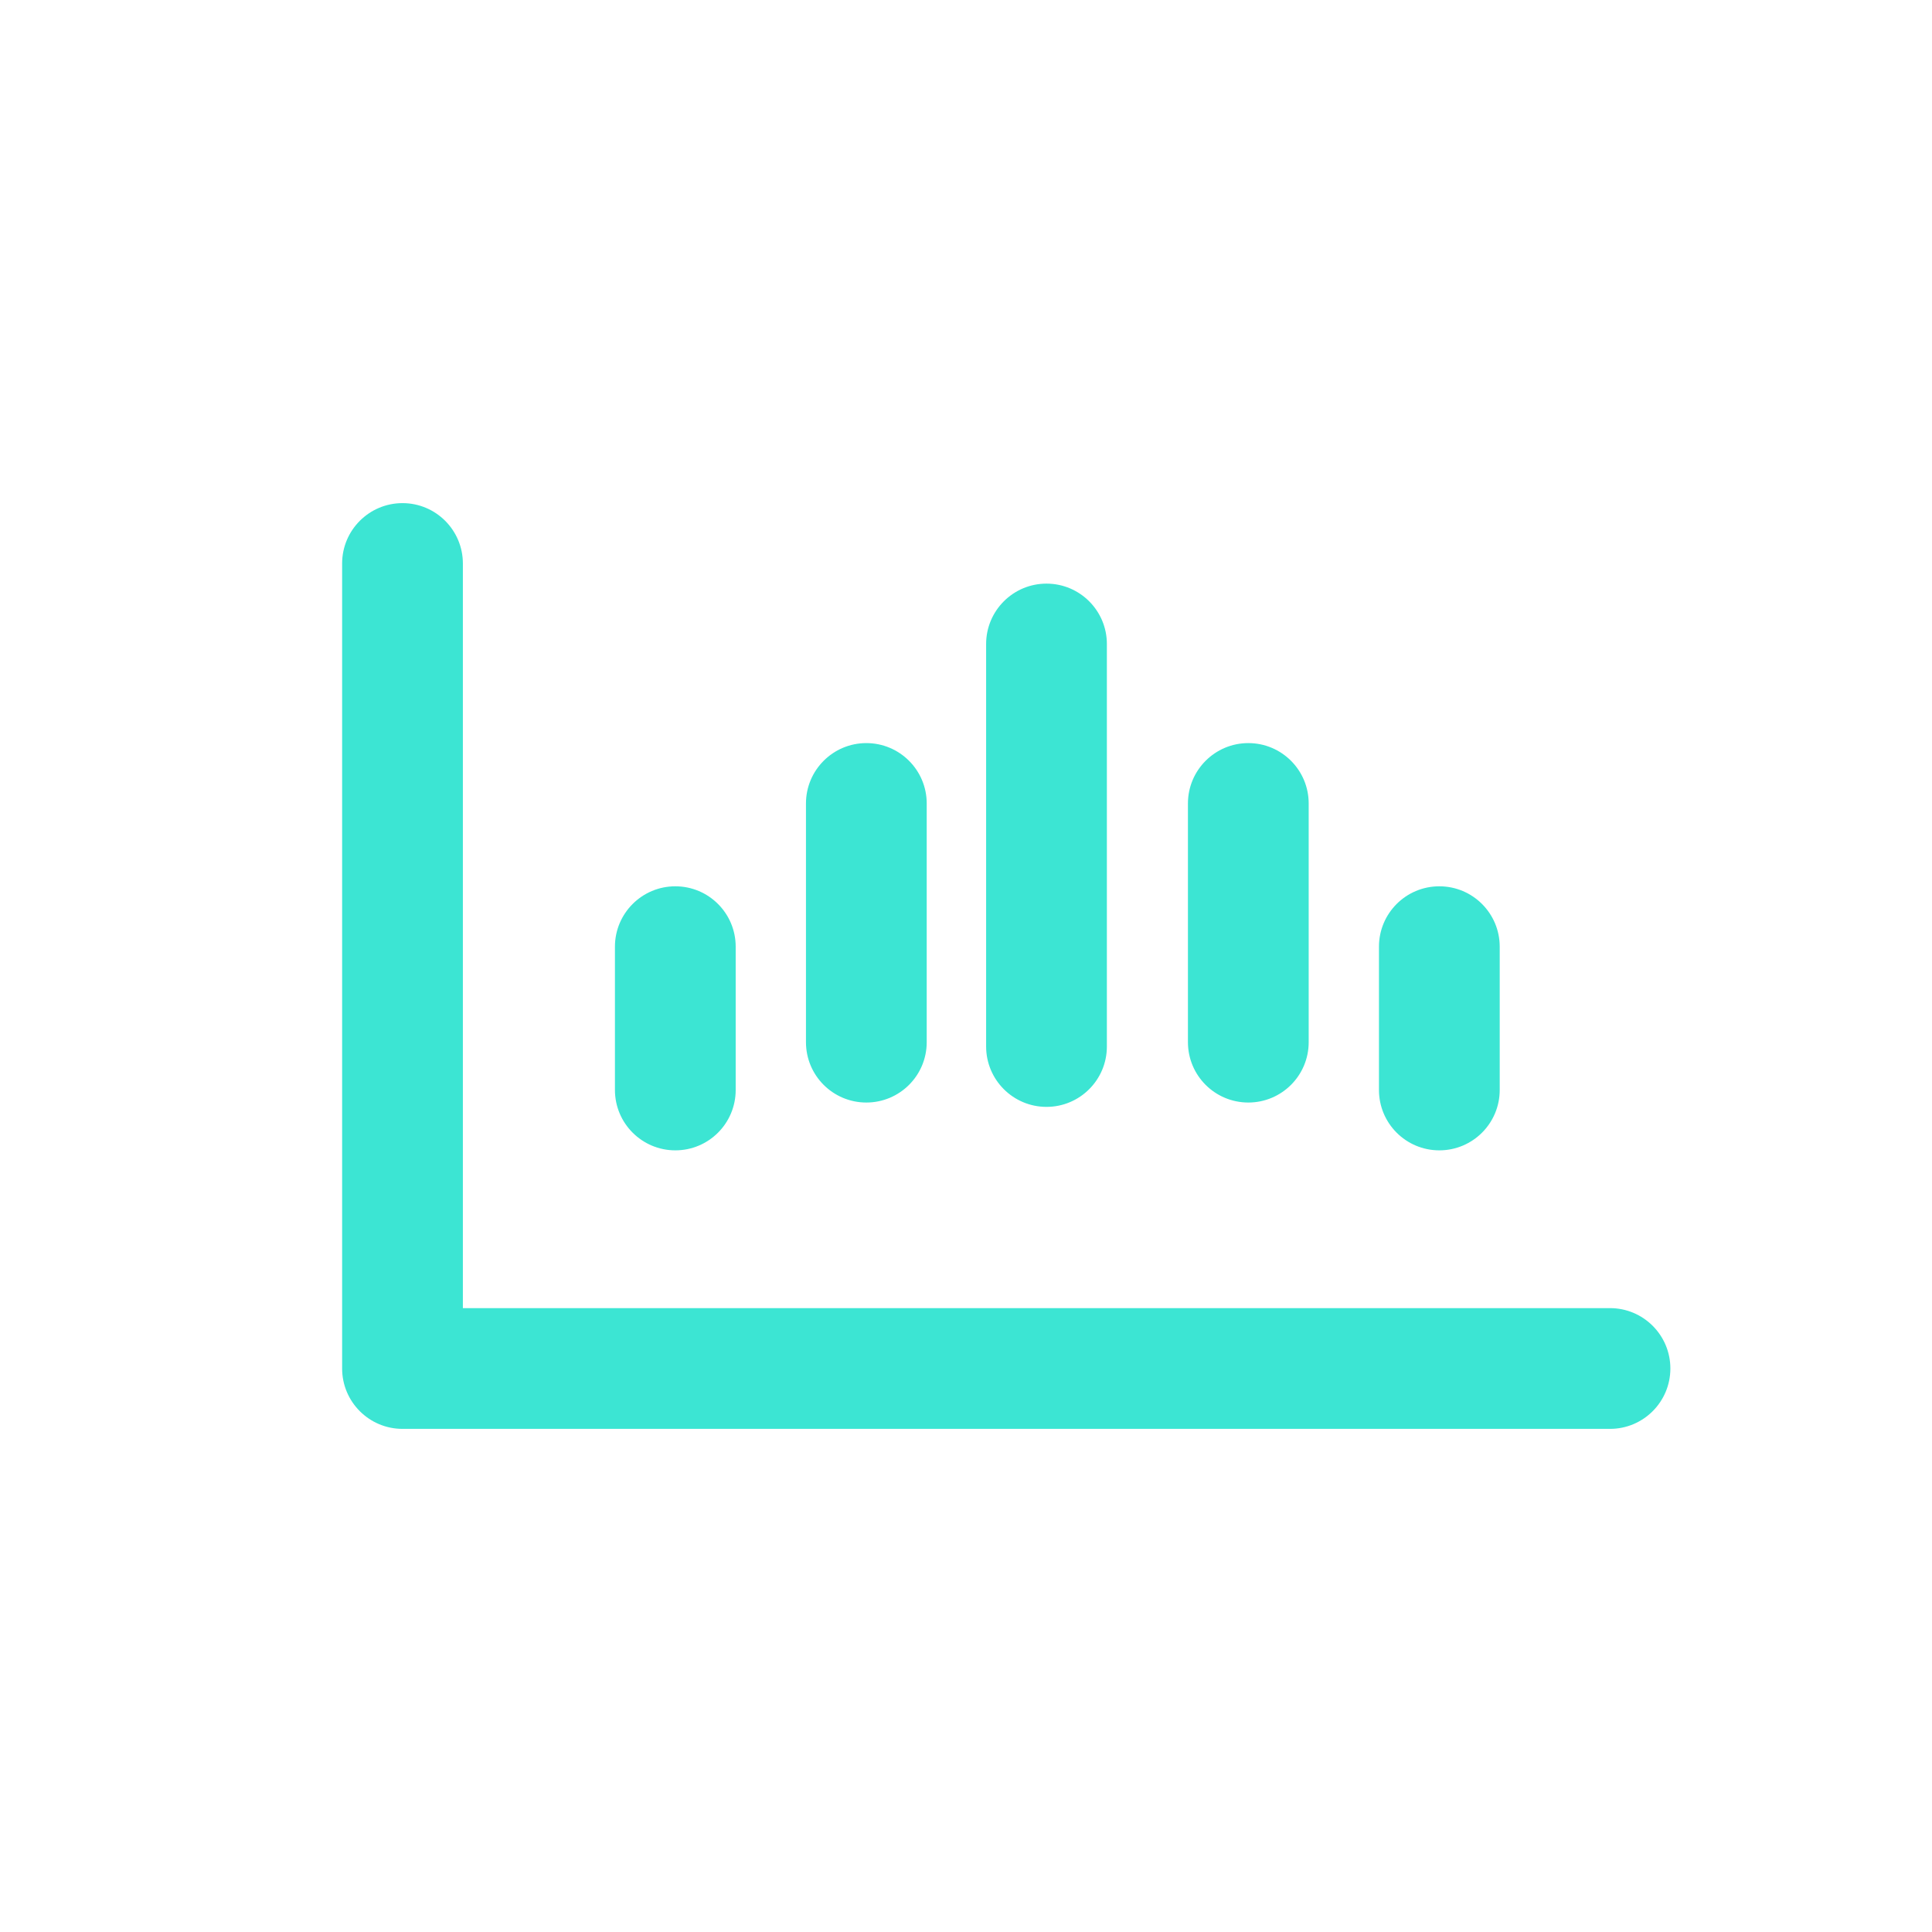 <svg width="24" height="24" viewBox="0 0 24 24" fill="none" xmlns="http://www.w3.org/2000/svg">
<path fill-rule="evenodd" clip-rule="evenodd" d="M5.75 7C5.75 6.586 5.414 6.25 5 6.25C4.586 6.25 4.25 6.586 4.25 7V17C4.25 17.414 4.586 17.75 5 17.75H20C20.414 17.75 20.75 17.414 20.75 17C20.75 16.586 20.414 16.25 20 16.25H5.75V7ZM13.75 8C13.75 7.586 13.414 7.25 13 7.25C12.586 7.25 12.25 7.586 12.25 8V13C12.25 13.414 12.586 13.75 13 13.75C13.414 13.75 13.75 13.414 13.75 13V8ZM15.507 9.231C15.921 9.231 16.257 9.567 16.257 9.981V12.946C16.257 13.361 15.921 13.696 15.507 13.696C15.093 13.696 14.757 13.361 14.757 12.946V9.981C14.757 9.567 15.093 9.231 15.507 9.231ZM11.512 9.981C11.512 9.567 11.176 9.231 10.762 9.231C10.348 9.231 10.012 9.567 10.012 9.981V12.946C10.012 13.361 10.348 13.696 10.762 13.696C11.176 13.696 11.512 13.361 11.512 12.946V9.981ZM8.389 11.01C8.804 11.01 9.139 11.346 9.139 11.76V13.54C9.139 13.954 8.804 14.29 8.389 14.29C7.975 14.29 7.639 13.954 7.639 13.54V11.76C7.639 11.346 7.975 11.01 8.389 11.01ZM18.63 11.76C18.63 11.346 18.294 11.01 17.88 11.01C17.465 11.01 17.13 11.346 17.13 11.76V13.54C17.13 13.954 17.465 14.29 17.88 14.29C18.294 14.29 18.63 13.954 18.63 13.54V11.76Z" fill="#3CE5D3"/>
</svg>
